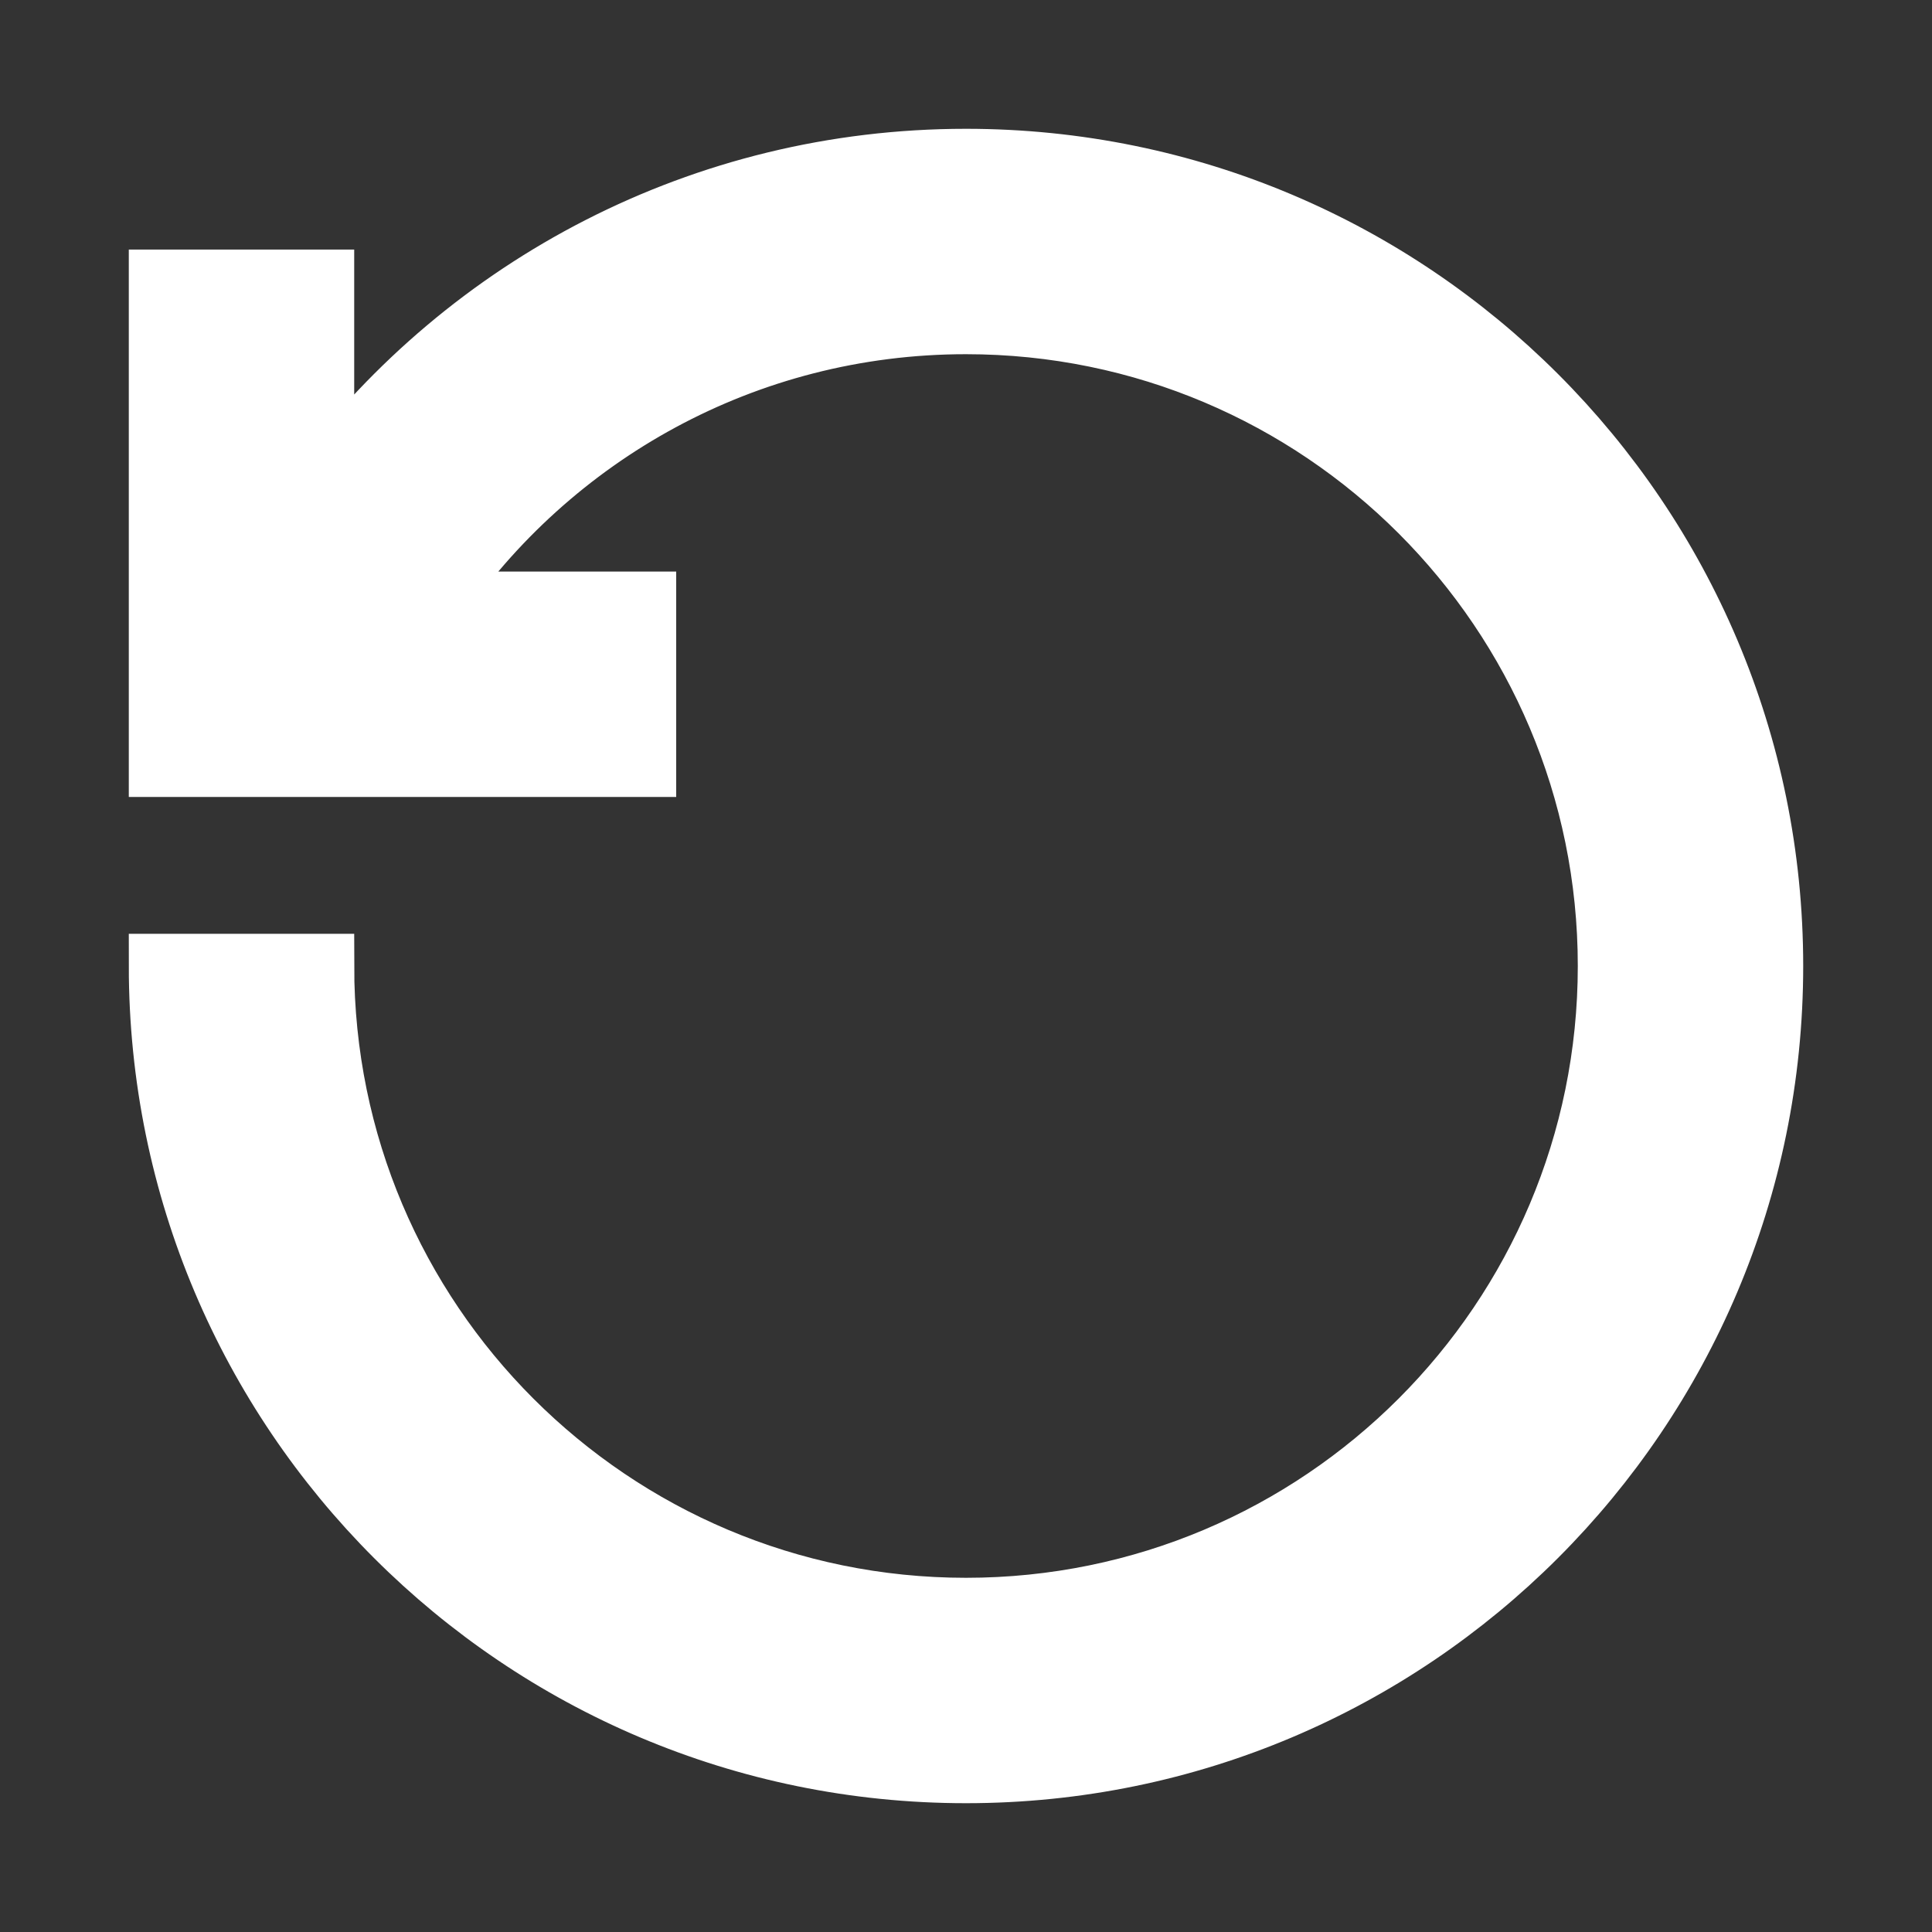 <svg width="30" height="30" viewBox="0 0 30 30" fill="none" xmlns="http://www.w3.org/2000/svg">
<rect x="0" y="0" width="30" height="30" fill="#333333" stroke="none"/>
<g id="Frame">
<path id="Vector" d="M15 2.5C21.904 2.5 27.5 8.096 27.5 15C27.5 21.904 21.904 27.5 15 27.5C8.096 27.5 2.5 21.904 2.5 15H5C5 20.523 9.477 25 15 25C20.523 25 25 20.523 25 15C25 9.477 20.523 5 15 5C11.563 5 8.531 6.734 6.731 9.375L10 9.375V11.875H2.5V4.375H5L5 7.499C7.28 4.463 10.911 2.5 15 2.5Z" fill="white" stroke="white"/>
</g>
</svg>

